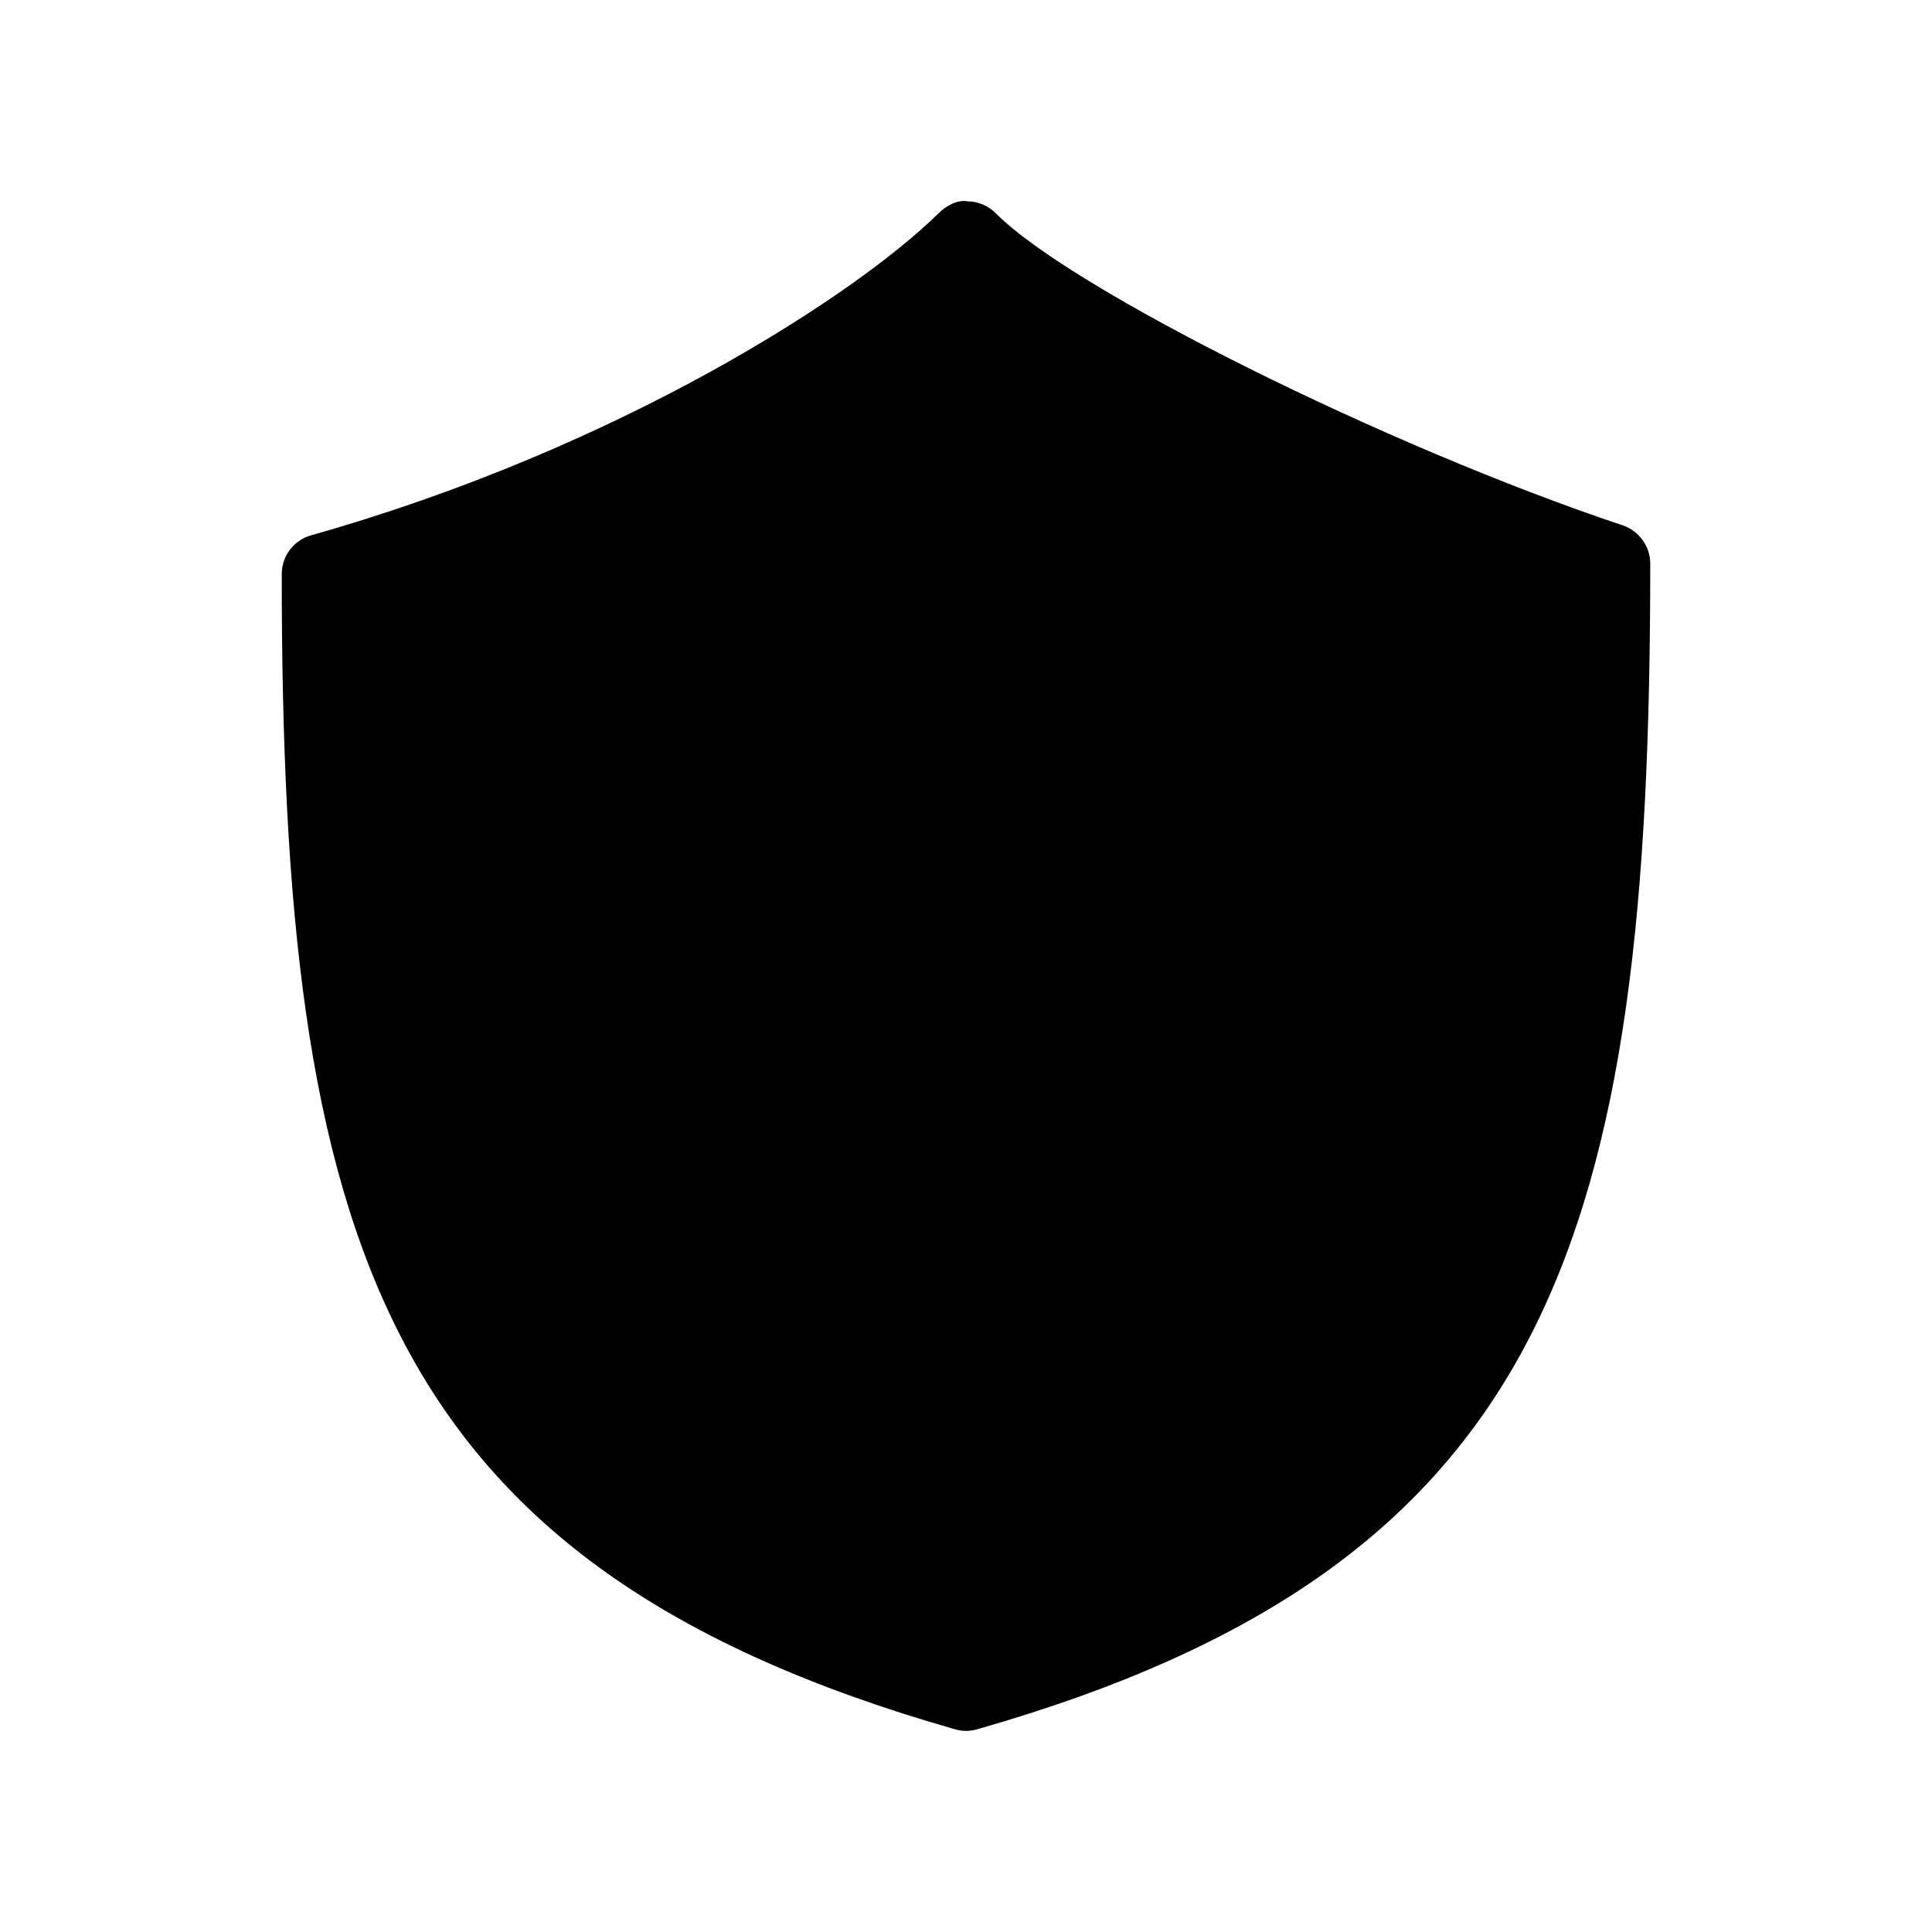 <svg width="24" height="24" viewBox="0 0 24 24" fill="none" xmlns="http://www.w3.org/2000/svg">
<path d="M20.5 7.002C20.5 15.363 19.293 19.439 12.138 21.482C12.093 21.495 12.047 21.502 12.001 21.502C11.955 21.502 11.909 21.495 11.864 21.482C4.708 19.437 3.5 15.403 3.5 7.131C3.5 6.907 3.649 6.711 3.864 6.65C7.707 5.565 10.634 3.661 11.664 2.645C11.759 2.552 11.893 2.48 12.019 2.501C12.151 2.502 12.278 2.556 12.371 2.65C13.302 3.594 17.232 5.55 20.158 6.526C20.362 6.596 20.5 6.787 20.5 7.002Z" fill="black"/>
</svg>
